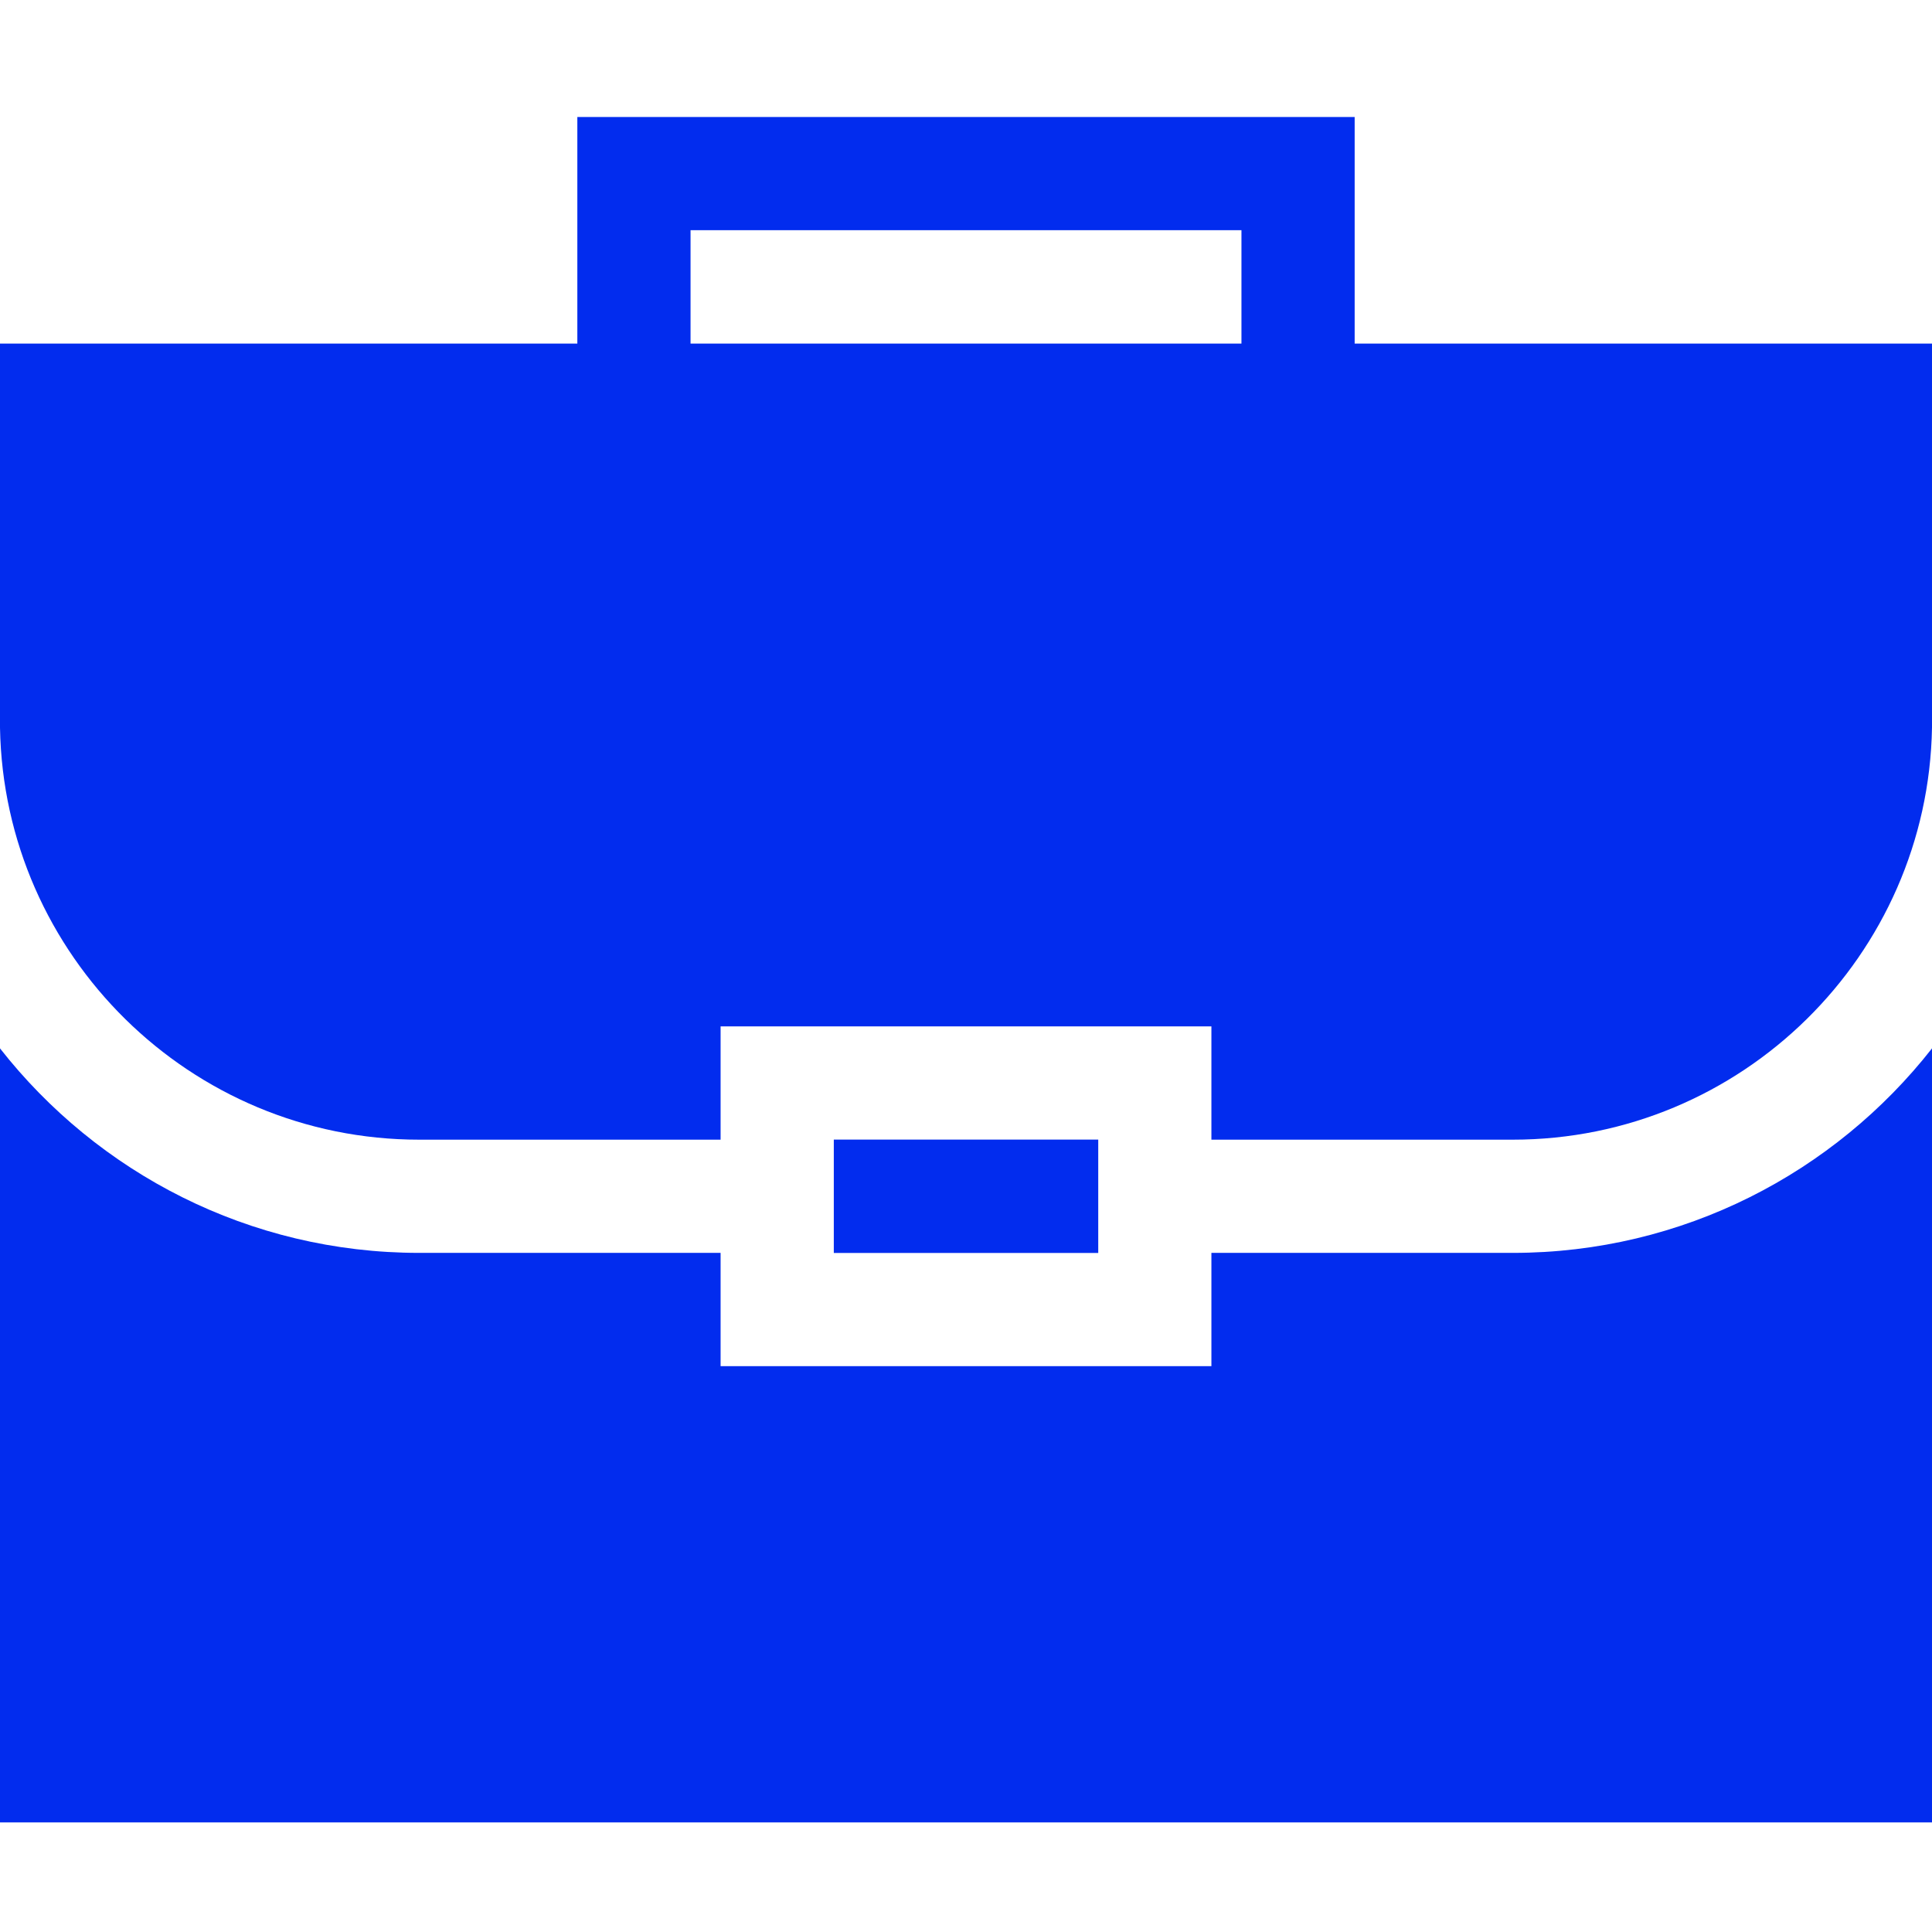 <svg width="47" height="47" viewBox="0 0 47 47" fill="none" xmlns="http://www.w3.org/2000/svg">
<g clip-path="url(#clip0_6_643)">
<path d="M20.284 27.723H26.717V30.481H20.284V27.723Z" fill="#022CEE"/>
<path d="M36.802 30.479H29.47V33.235H17.53V30.479H10.198C6.062 30.479 2.373 28.531 0 25.504V44.334H47V25.504C44.627 28.531 40.938 30.479 36.802 30.479Z" fill="#022CEE"/>
<path d="M10.198 27.725H17.53V24.969H29.47V27.725H36.802C42.367 27.725 46.905 23.244 47 17.701V8.358H32.955V2.846H14.045V8.358H0V17.701C0.095 23.244 4.633 27.725 10.198 27.725ZM16.799 5.6H30.201V8.358H16.799V5.6Z" fill="#022CEE"/>
</g>
<defs>
<clipPath id="clip0_6_643">
<rect width="47" height="47" fill="white"/>
</clipPath>
</defs>
</svg>
